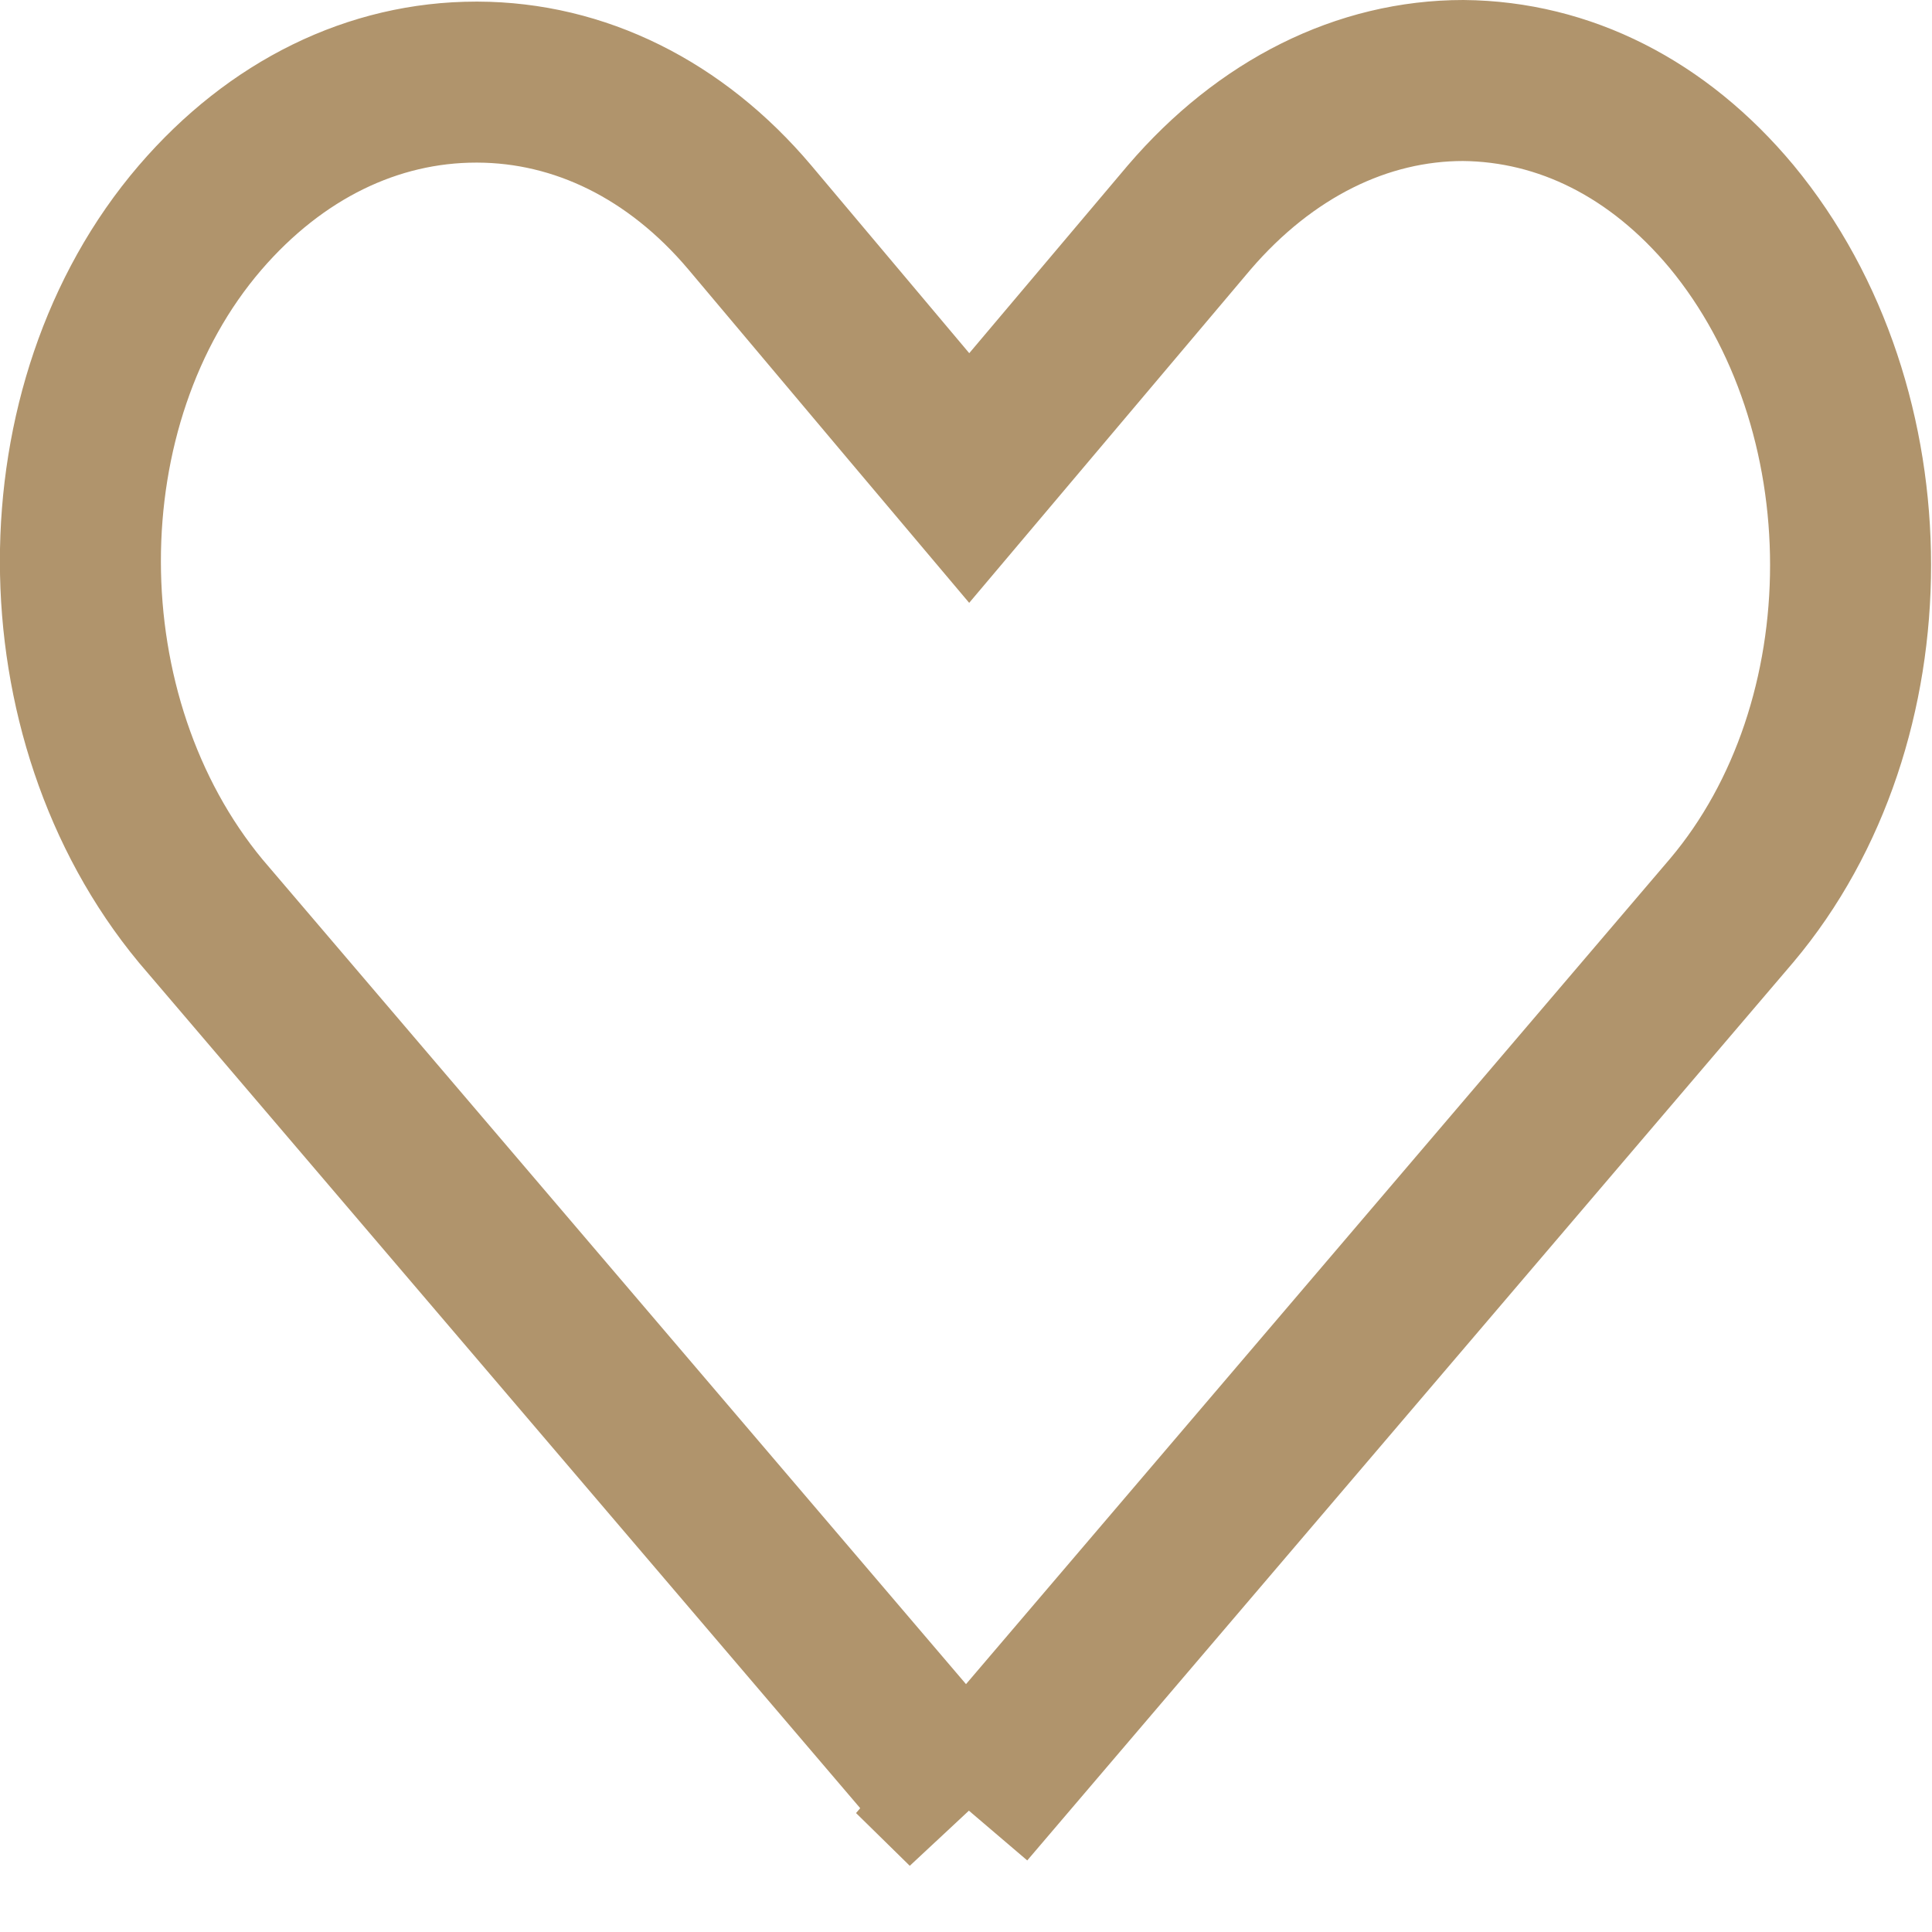 <svg xmlns="http://www.w3.org/2000/svg" viewBox="0 0 12 12">
    <path fill="transparent" fill-rule="evenodd" stroke="#b0946c" d="M6 11.231l4.756-5.576c.984-1.167.985-3.117-.001-4.31C10.3.799 9.717.506 9.089.5c-.626 0-1.228.297-1.703.851L6.02 2.969l-.382-.453-.982-1.167C4.196.805 3.599.512 2.966.51h-.008c-.64 0-1.245.295-1.716.843-.992 1.156-.99 3.105.005 4.306l4.754 5.573z"/>
</svg>
